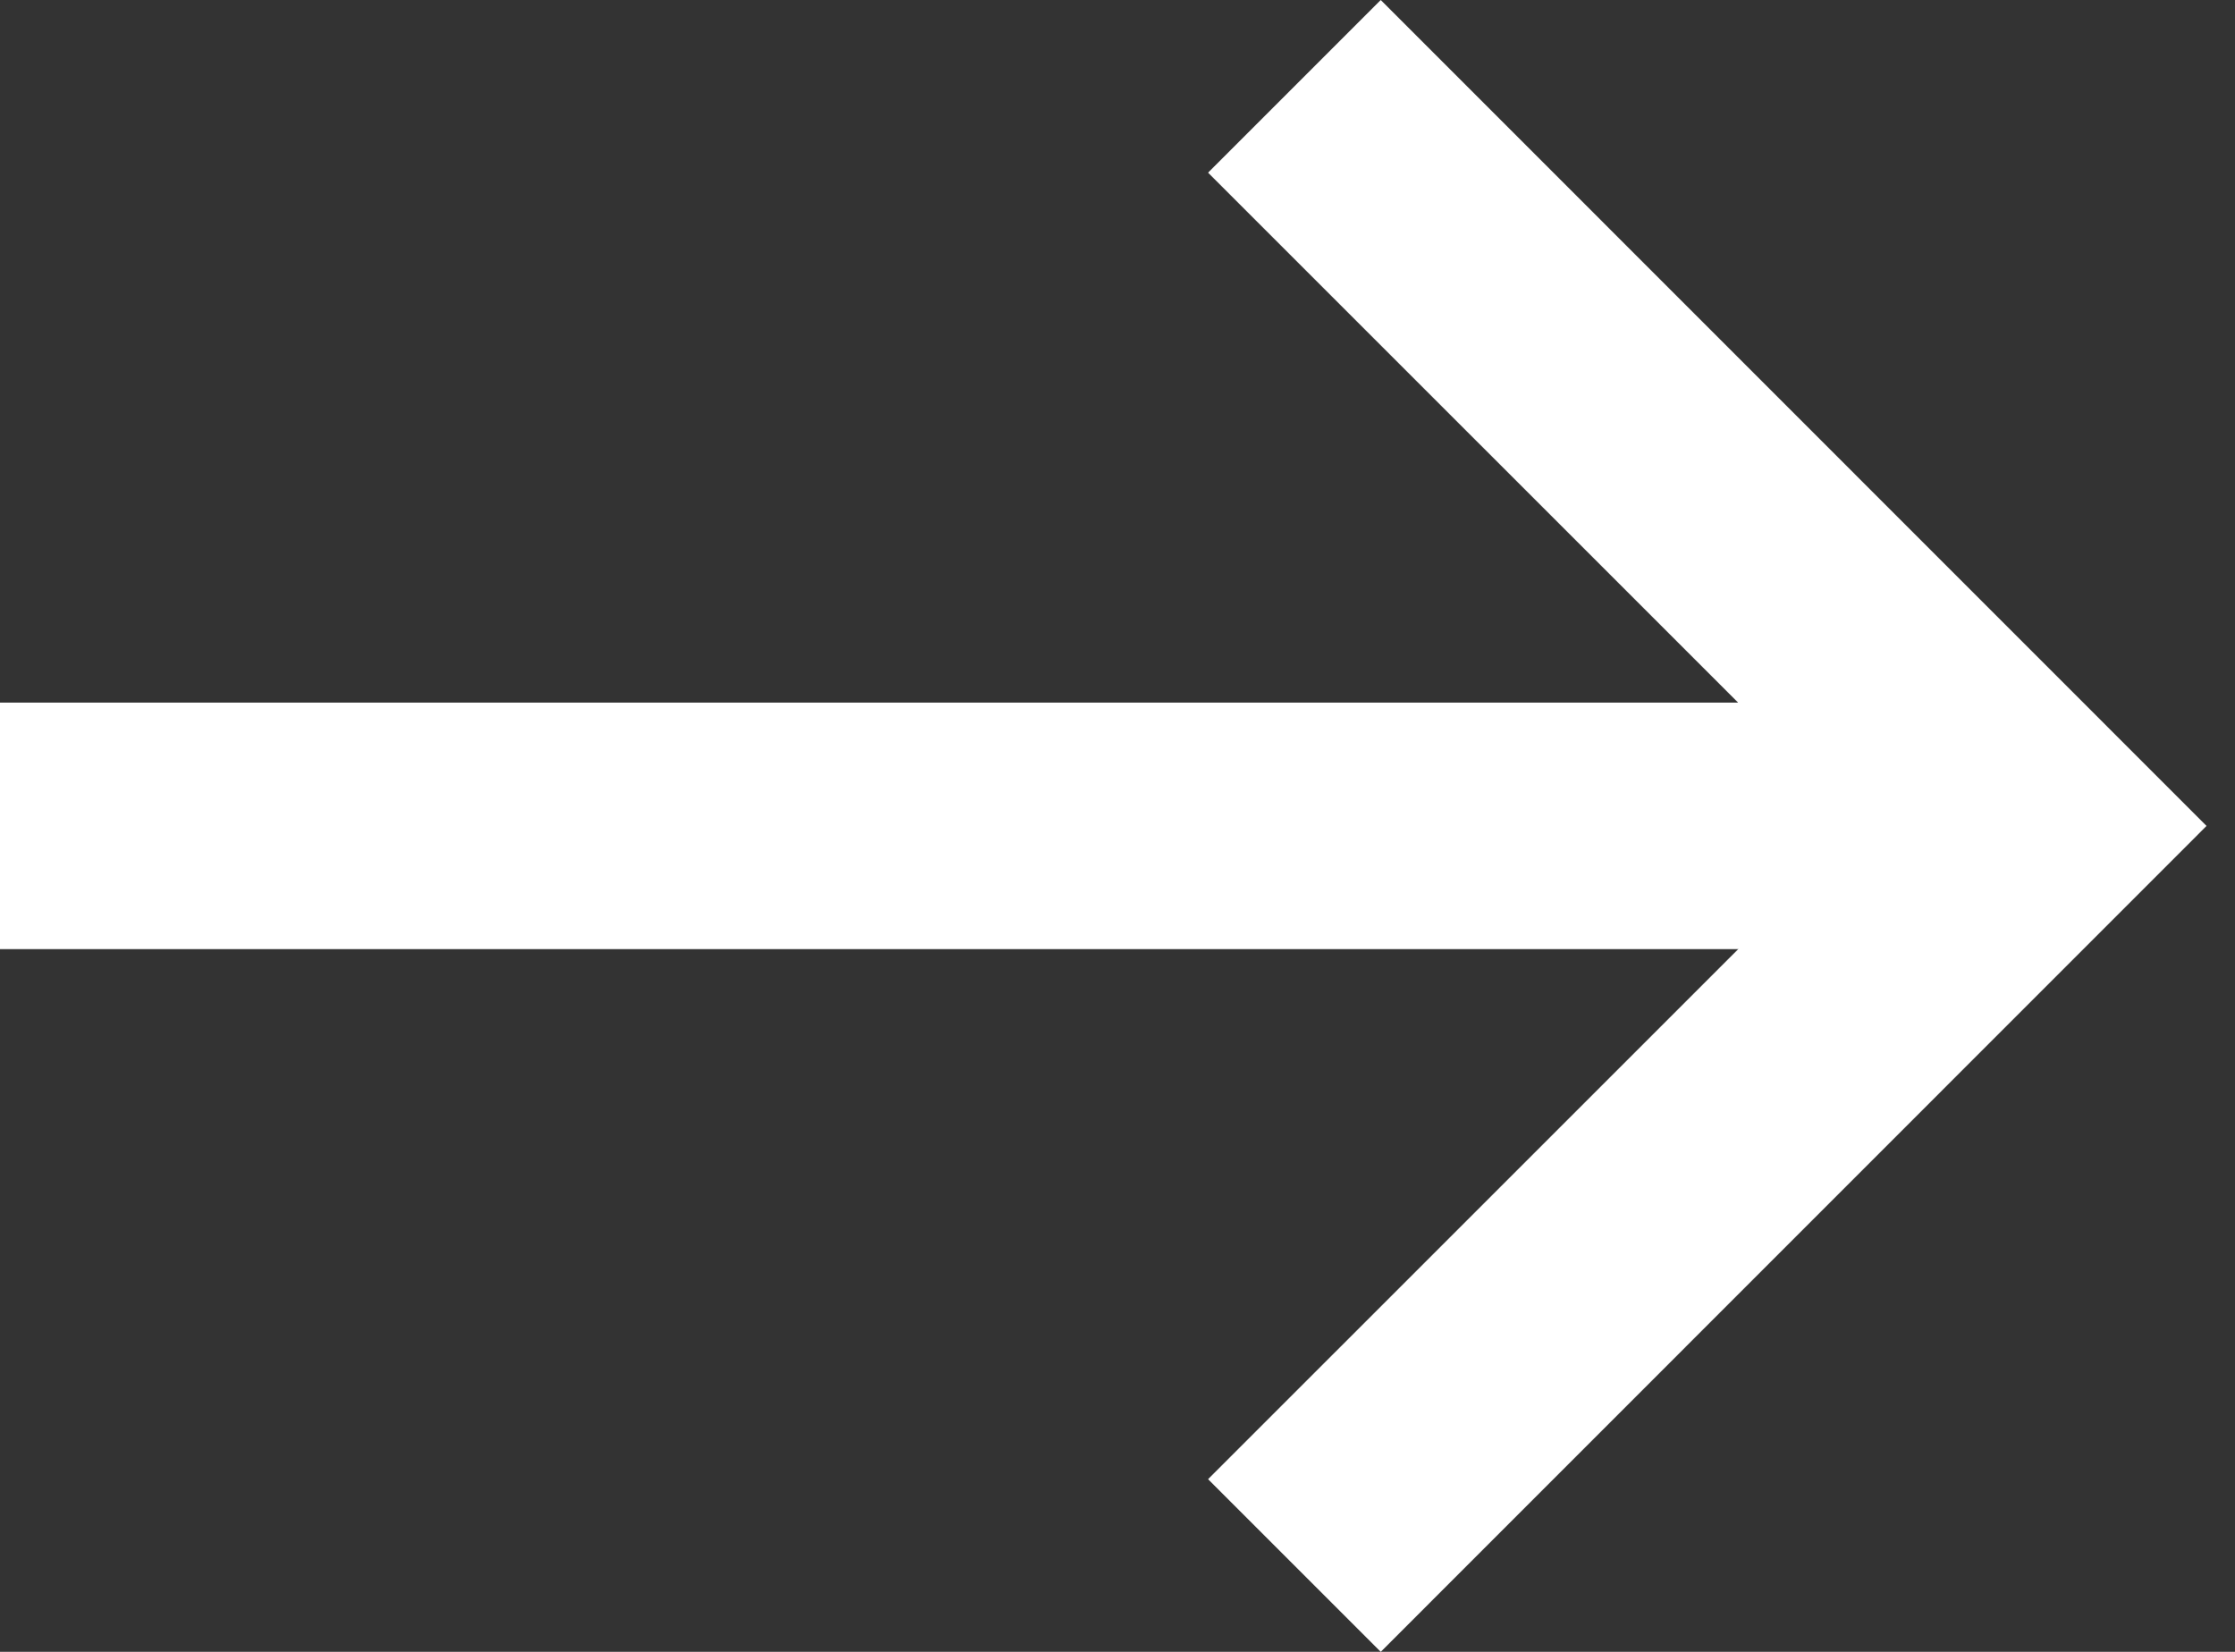 <svg width="23" height="17" viewBox="0 0 23 17" fill="none" xmlns="http://www.w3.org/2000/svg">
<rect x="0" y="0" width="23" height="17" fill="#333333" stroke="none"/>
<path d="M0 7.231H19.663V9.768H0V7.231Z" fill="white"/>
<path d="M14.209 17L12.432 15.223L19.156 8.5L12.432 1.777L14.209 0L22.707 8.5L14.209 17Z" fill="white"/>
</svg>
